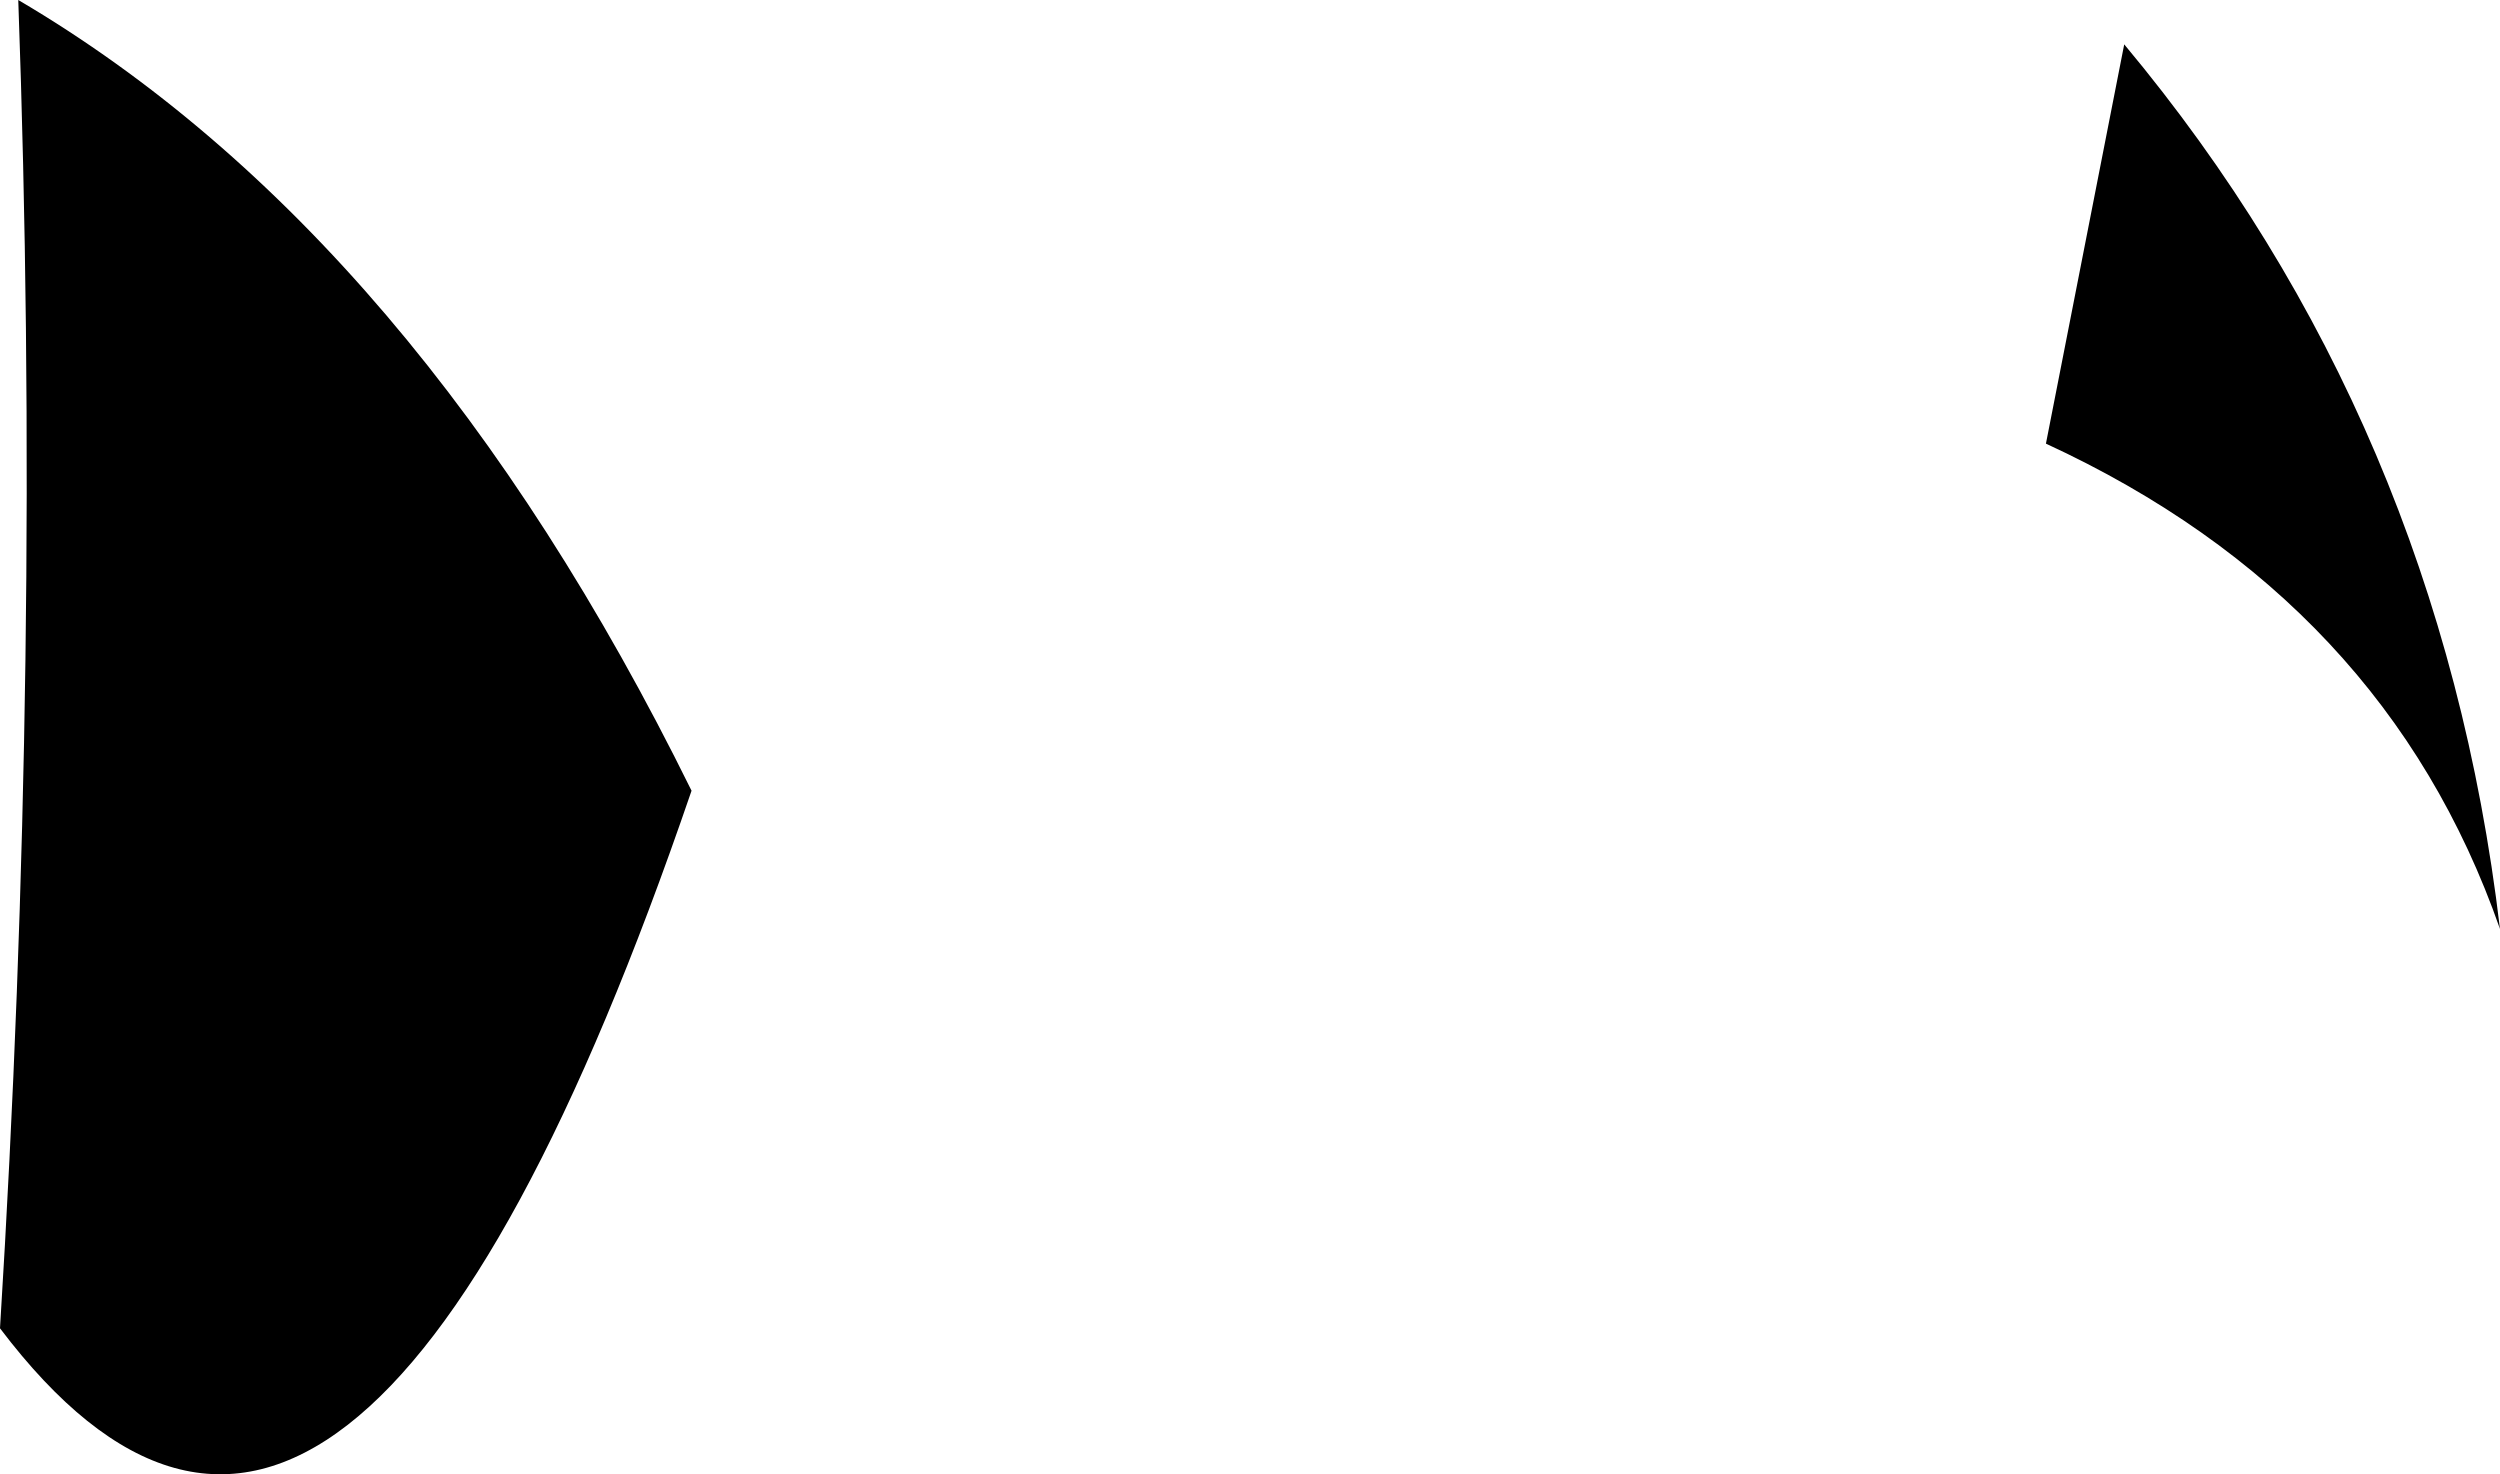 <?xml version="1.0" encoding="UTF-8" standalone="no"?>
<svg xmlns:xlink="http://www.w3.org/1999/xlink" height="28.25px" width="47.9px" xmlns="http://www.w3.org/2000/svg">
  <g transform="matrix(1.0, 0.0, 0.0, 1.0, -205.6, -70.3)">
    <path d="M253.5 88.1 Q251.3 81.8 244.8 78.8 L246.3 71.15 Q252.35 78.4 253.5 88.1 M218.85 85.45 Q212.3 104.6 205.6 95.75 206.4 82.85 205.95 70.3 213.6 74.8 218.85 85.45" fill="#000000" fill-rule="evenodd" stroke="none"/>
  </g>
</svg>
